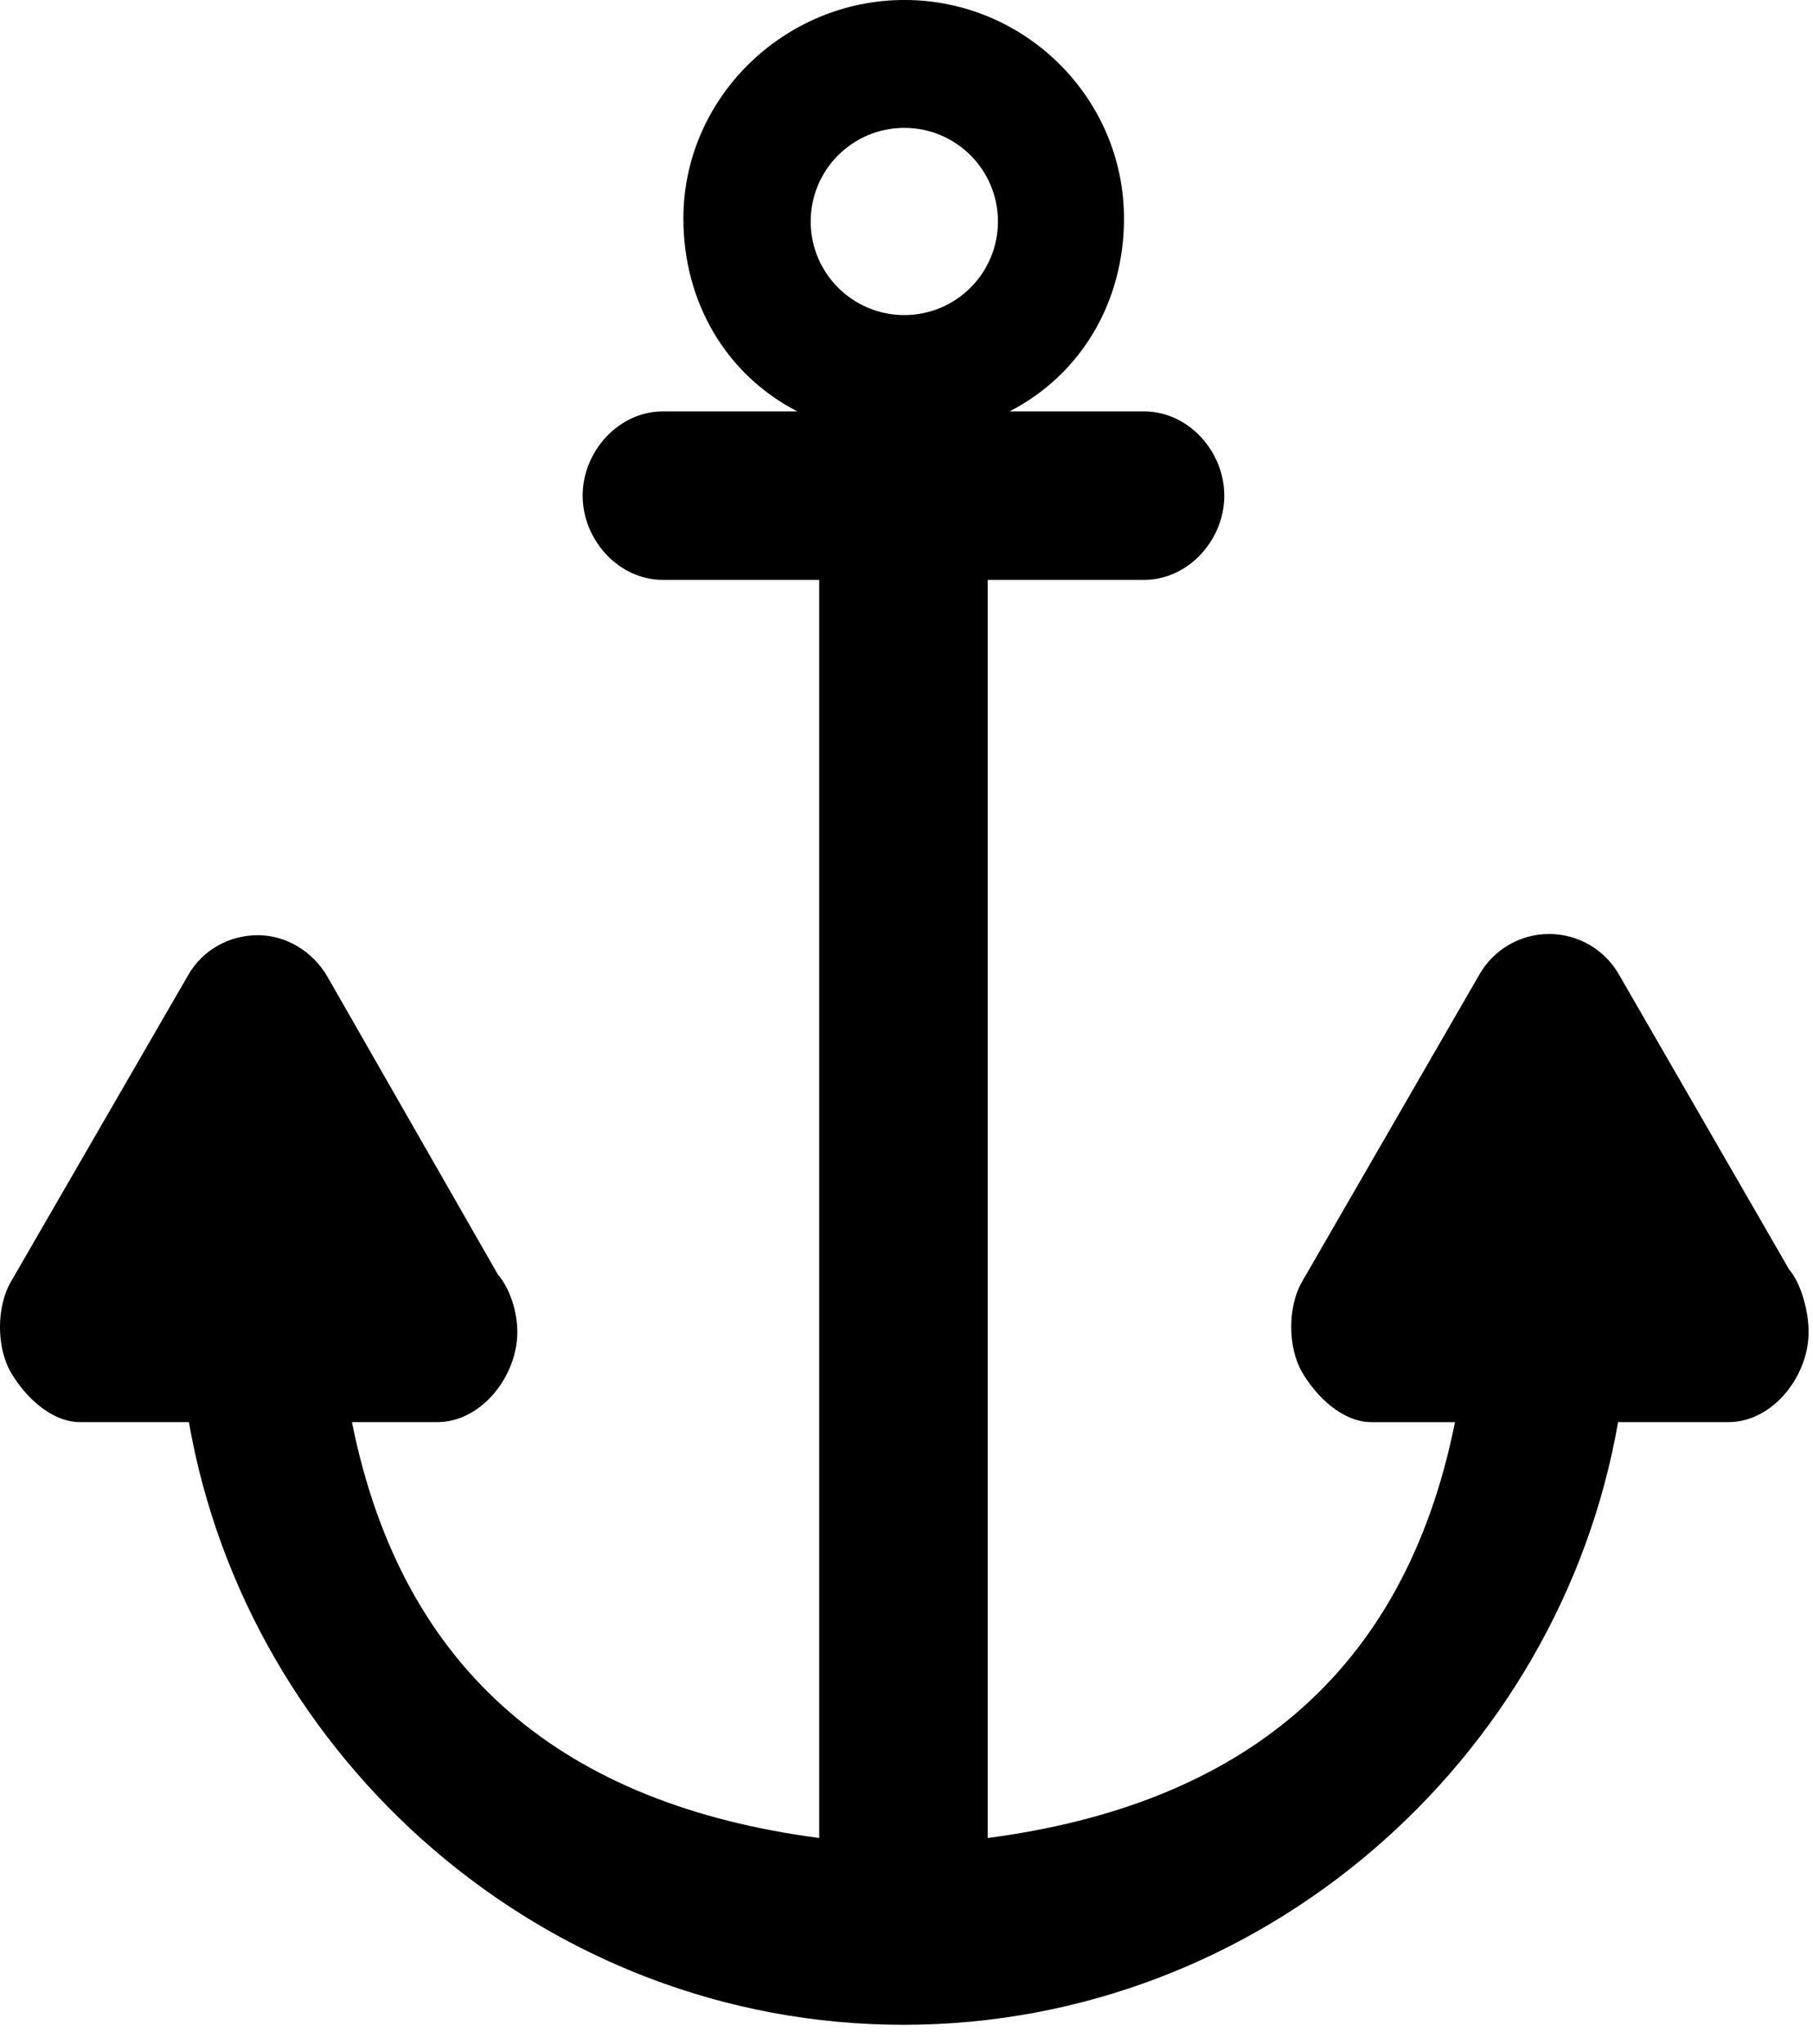 <svg xmlns="http://www.w3.org/2000/svg" style="width: 94px; height: 106px;" version="1.1" data-original-aspect-ratio="0.8930867548316929"><g transform="translate(-13.044 -4.603)"><path d="M 105.811 70.442 l -8.842 -15.329 c -0.744 -1.284 -2.118 -2.077 -3.607 -2.077 c -1.482 0 -2.856 0.793 -3.6 2.077 l -9.213 15.961 c -0.744 1.288 -0.744 3.387 0 4.675 c 0.742 1.288 2.114 2.602 3.602 2.602 h 4.331 c -2.626 13.103 -11.126 19.838 -24.229 21.565 V 34.673 h 8.109 c 2.299 0 4.159 -2.073 4.159 -4.368 s -1.86 -4.368 -4.159 -4.368 h -6.978 c 3.695 -1.896 5.937 -5.658 5.937 -10.002 c 0 -6.248 -5.133 -11.333 -11.382 -11.333 c -6.248 0 -11.463 5.085 -11.463 11.333 c 0 4.344 2.22 8.106 5.912 10.002 H 47.41 c -2.292 0 -4.157 2.073 -4.157 4.368 s 1.864 4.368 4.157 4.368 h 8.108 v 65.242 c -13.103 -1.727 -21.601 -8.462 -24.226 -21.565 h 4.333 c 0.03 0 0.054 0 0.083 0 c 2.297 0 4.159 -2.38 4.159 -4.675 c 0 -1.041 -0.378 -2.248 -1.004 -2.973 L 30.017 55.245 c -0.743 -1.284 -2.114 -2.146 -3.6 -2.146 c -1.489 0 -2.857 0.759 -3.604 2.048 l -9.213 15.939 c -0.742 1.288 -0.742 3.382 0 4.67 c 0.742 1.289 2.116 2.594 3.602 2.594 h 5.636 c 3.046 17.47 18.475 31.252 37.05 31.252 c 18.574 0 34.008 -13.781 37.05 -31.252 h 5.637 c 0.028 0 0.056 0 0.081 0 c 2.299 0 4.161 -2.38 4.161 -4.675 C 106.818 72.635 106.44 71.168 105.811 70.442 Z M 59.931 20.942 c -2.681 0 -4.854 -2.173 -4.854 -4.854 c 0 -2.681 2.173 -4.854 4.854 -4.854 c 2.681 0 4.854 2.174 4.854 4.854 C 64.785 18.768 62.611 20.942 59.931 20.942 Z" /></g></svg>